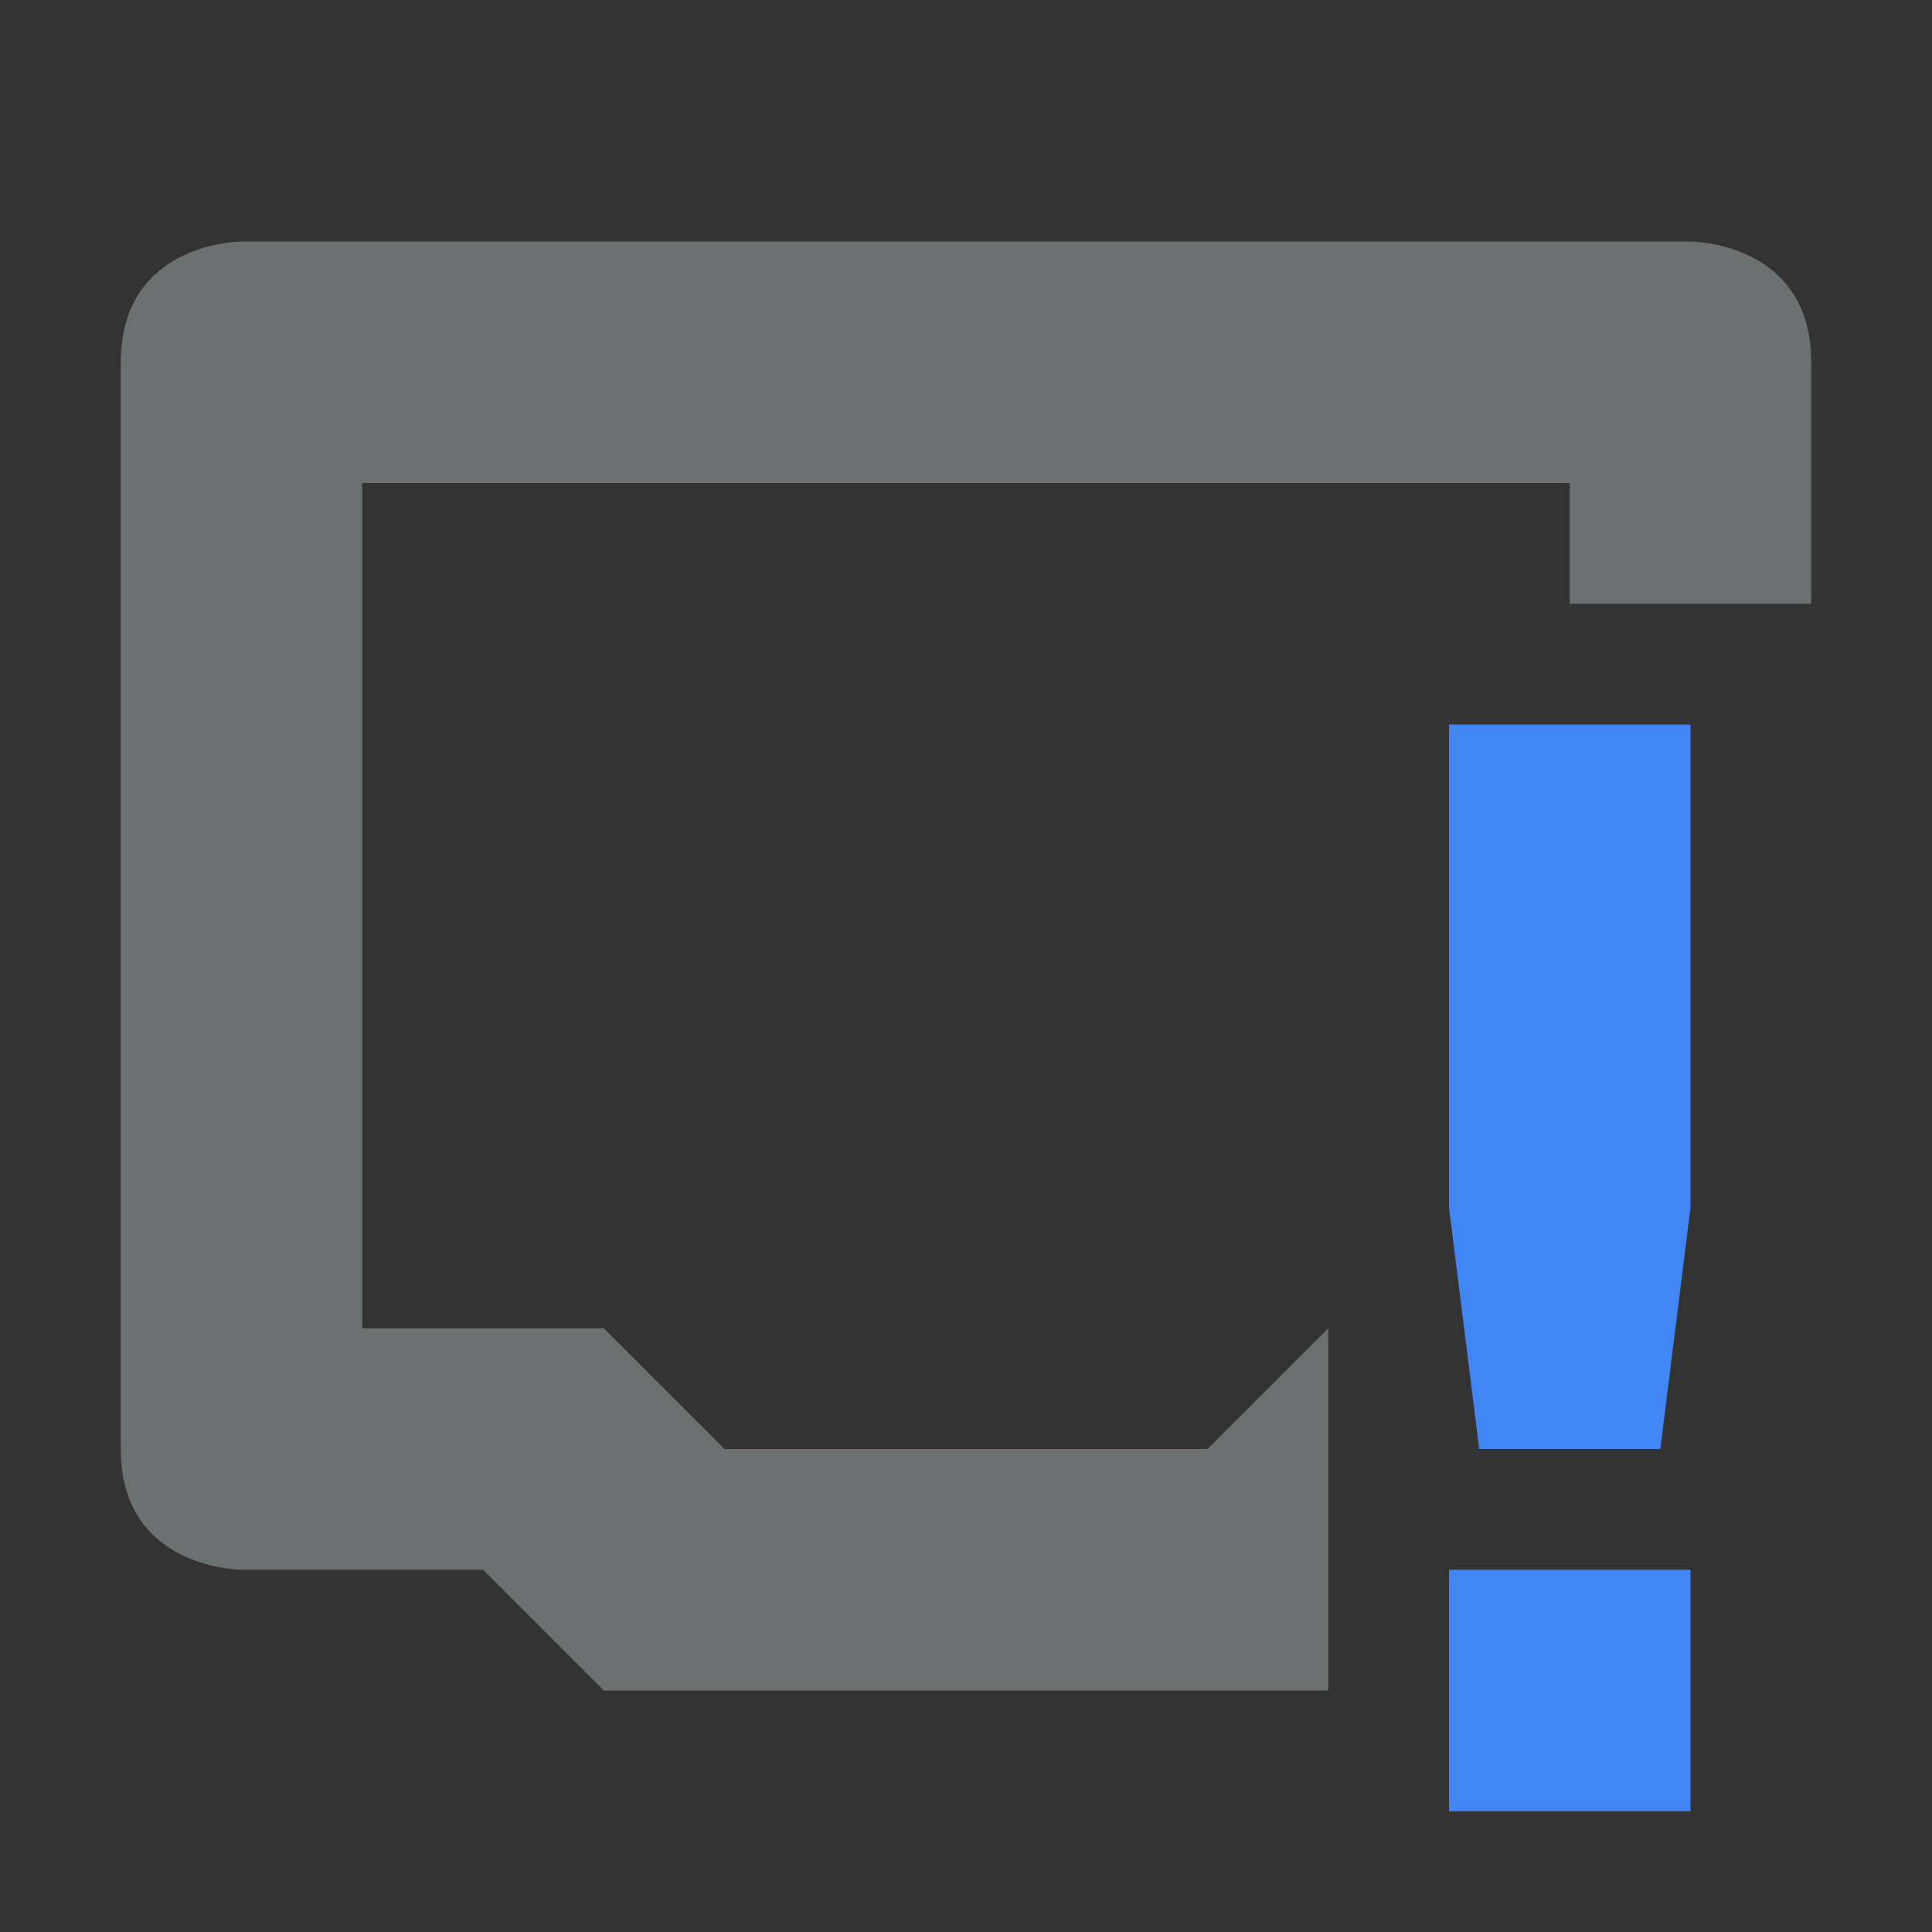 <svg xmlns="http://www.w3.org/2000/svg" width="16" height="16" version="1.1">
 <rect width="100%" height="100%" fill="#333333" stroke="none"/>
 <path style="opacity:0.3;fill:#edfefe" d="M 2,2 C 2,2 1,2 1,3 V 12 C 1,13 2,13 2,13 H 4 L 5,14 H 11 V 11 L 10,12 H 6 L 5,11 H 3 V 4 H 13 V 5 H 15 V 3 C 15,2 14,2 14,2 Z"/>
 <path style="fill:#4285f4" class="warning" d="M 12,6 V 10 L 12.25,12 H 13.75 L 14,10 V 6 Z M 12,13 V 15 H 14 V 13 Z"/>
</svg>

